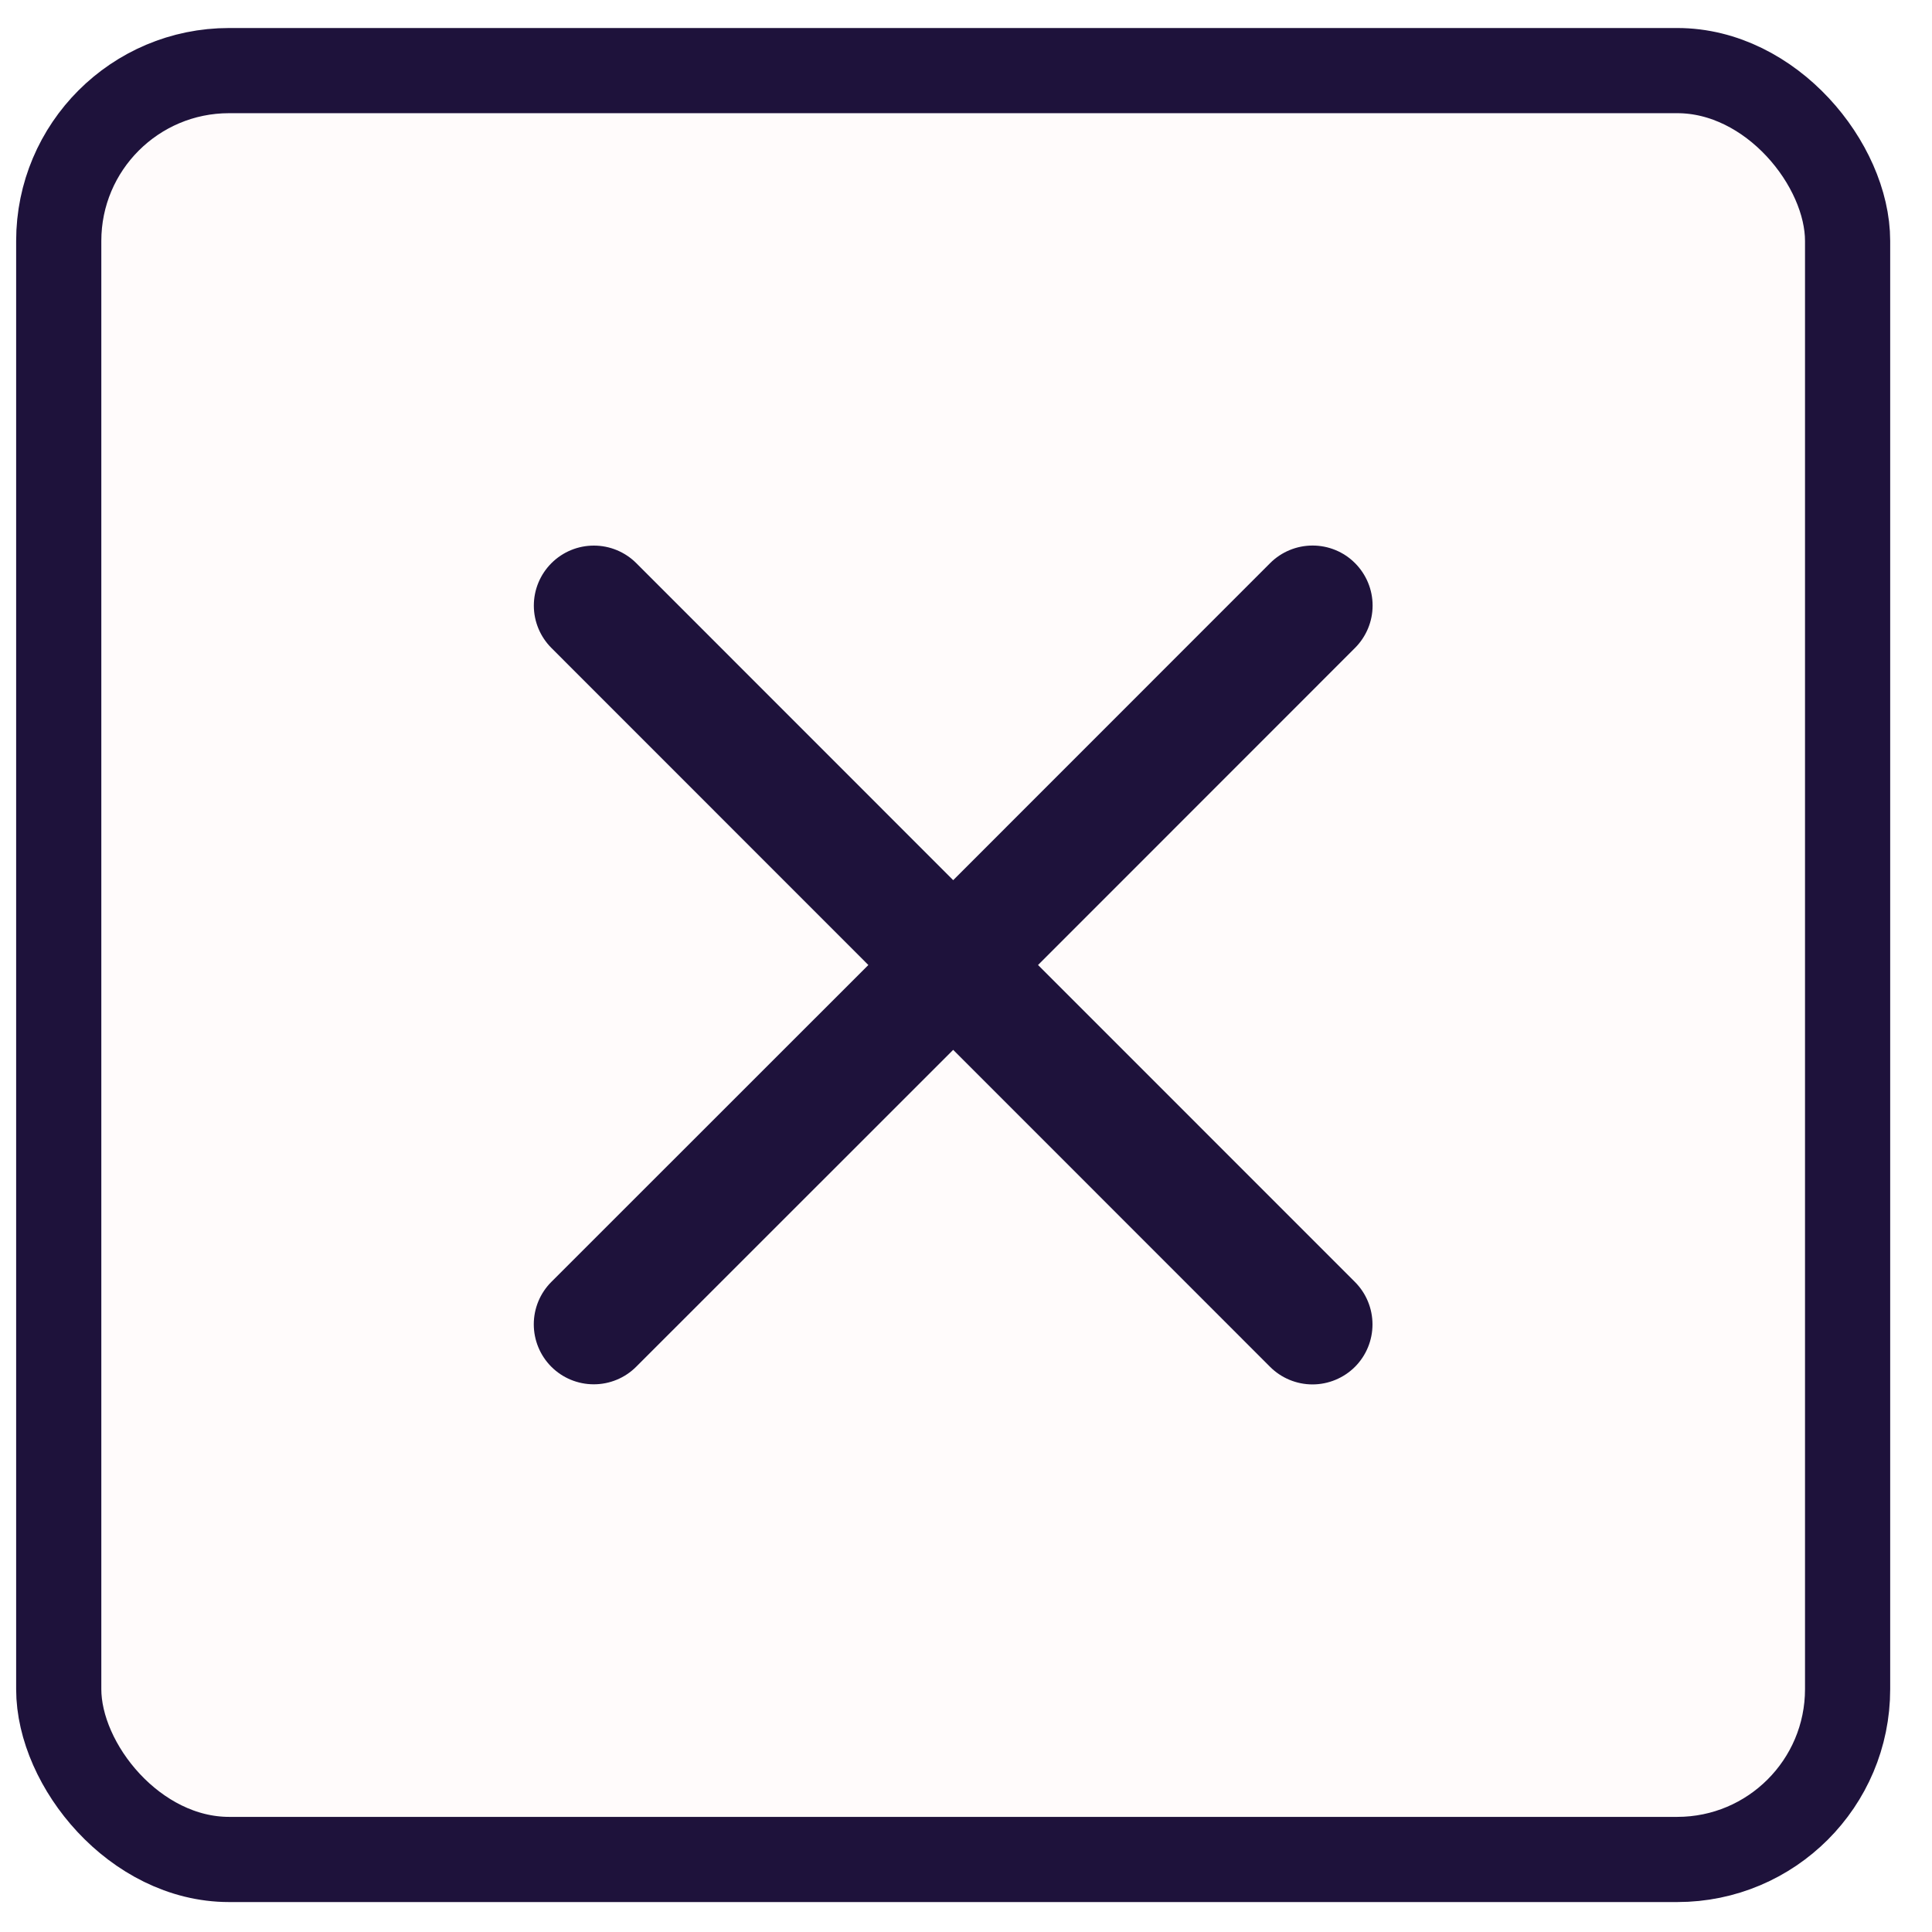 <svg width="35" height="35" viewBox="0 0 35 35" fill="none" xmlns="http://www.w3.org/2000/svg">
<rect x="1.064" y="1.279" width="32.407" height="32.407" rx="3.086" fill="#FE5944" fill-opacity="0.02" stroke="#1E123B" stroke-width="1.543"/>
<path d="M24.546 23.224C24.75 23.428 24.864 23.705 24.864 23.993C24.864 24.281 24.75 24.558 24.546 24.762C24.342 24.965 24.065 25.08 23.777 25.08C23.489 25.08 23.212 24.965 23.009 24.762L17.268 19.019L11.525 24.76C11.321 24.964 11.045 25.078 10.757 25.078C10.468 25.078 10.192 24.964 9.988 24.76C9.784 24.556 9.67 24.279 9.67 23.991C9.67 23.703 9.784 23.427 9.988 23.223L15.731 17.482L9.99 11.739C9.786 11.535 9.671 11.259 9.671 10.971C9.671 10.682 9.786 10.406 9.99 10.202C10.194 9.998 10.47 9.884 10.758 9.884C11.047 9.884 11.323 9.998 11.527 10.202L17.268 15.945L23.01 10.201C23.214 9.997 23.491 9.883 23.779 9.883C24.067 9.883 24.344 9.997 24.547 10.201C24.751 10.405 24.866 10.681 24.866 10.97C24.866 11.258 24.751 11.534 24.547 11.738L18.805 17.482L24.546 23.224Z" fill="#1E123B"/>
</svg>
